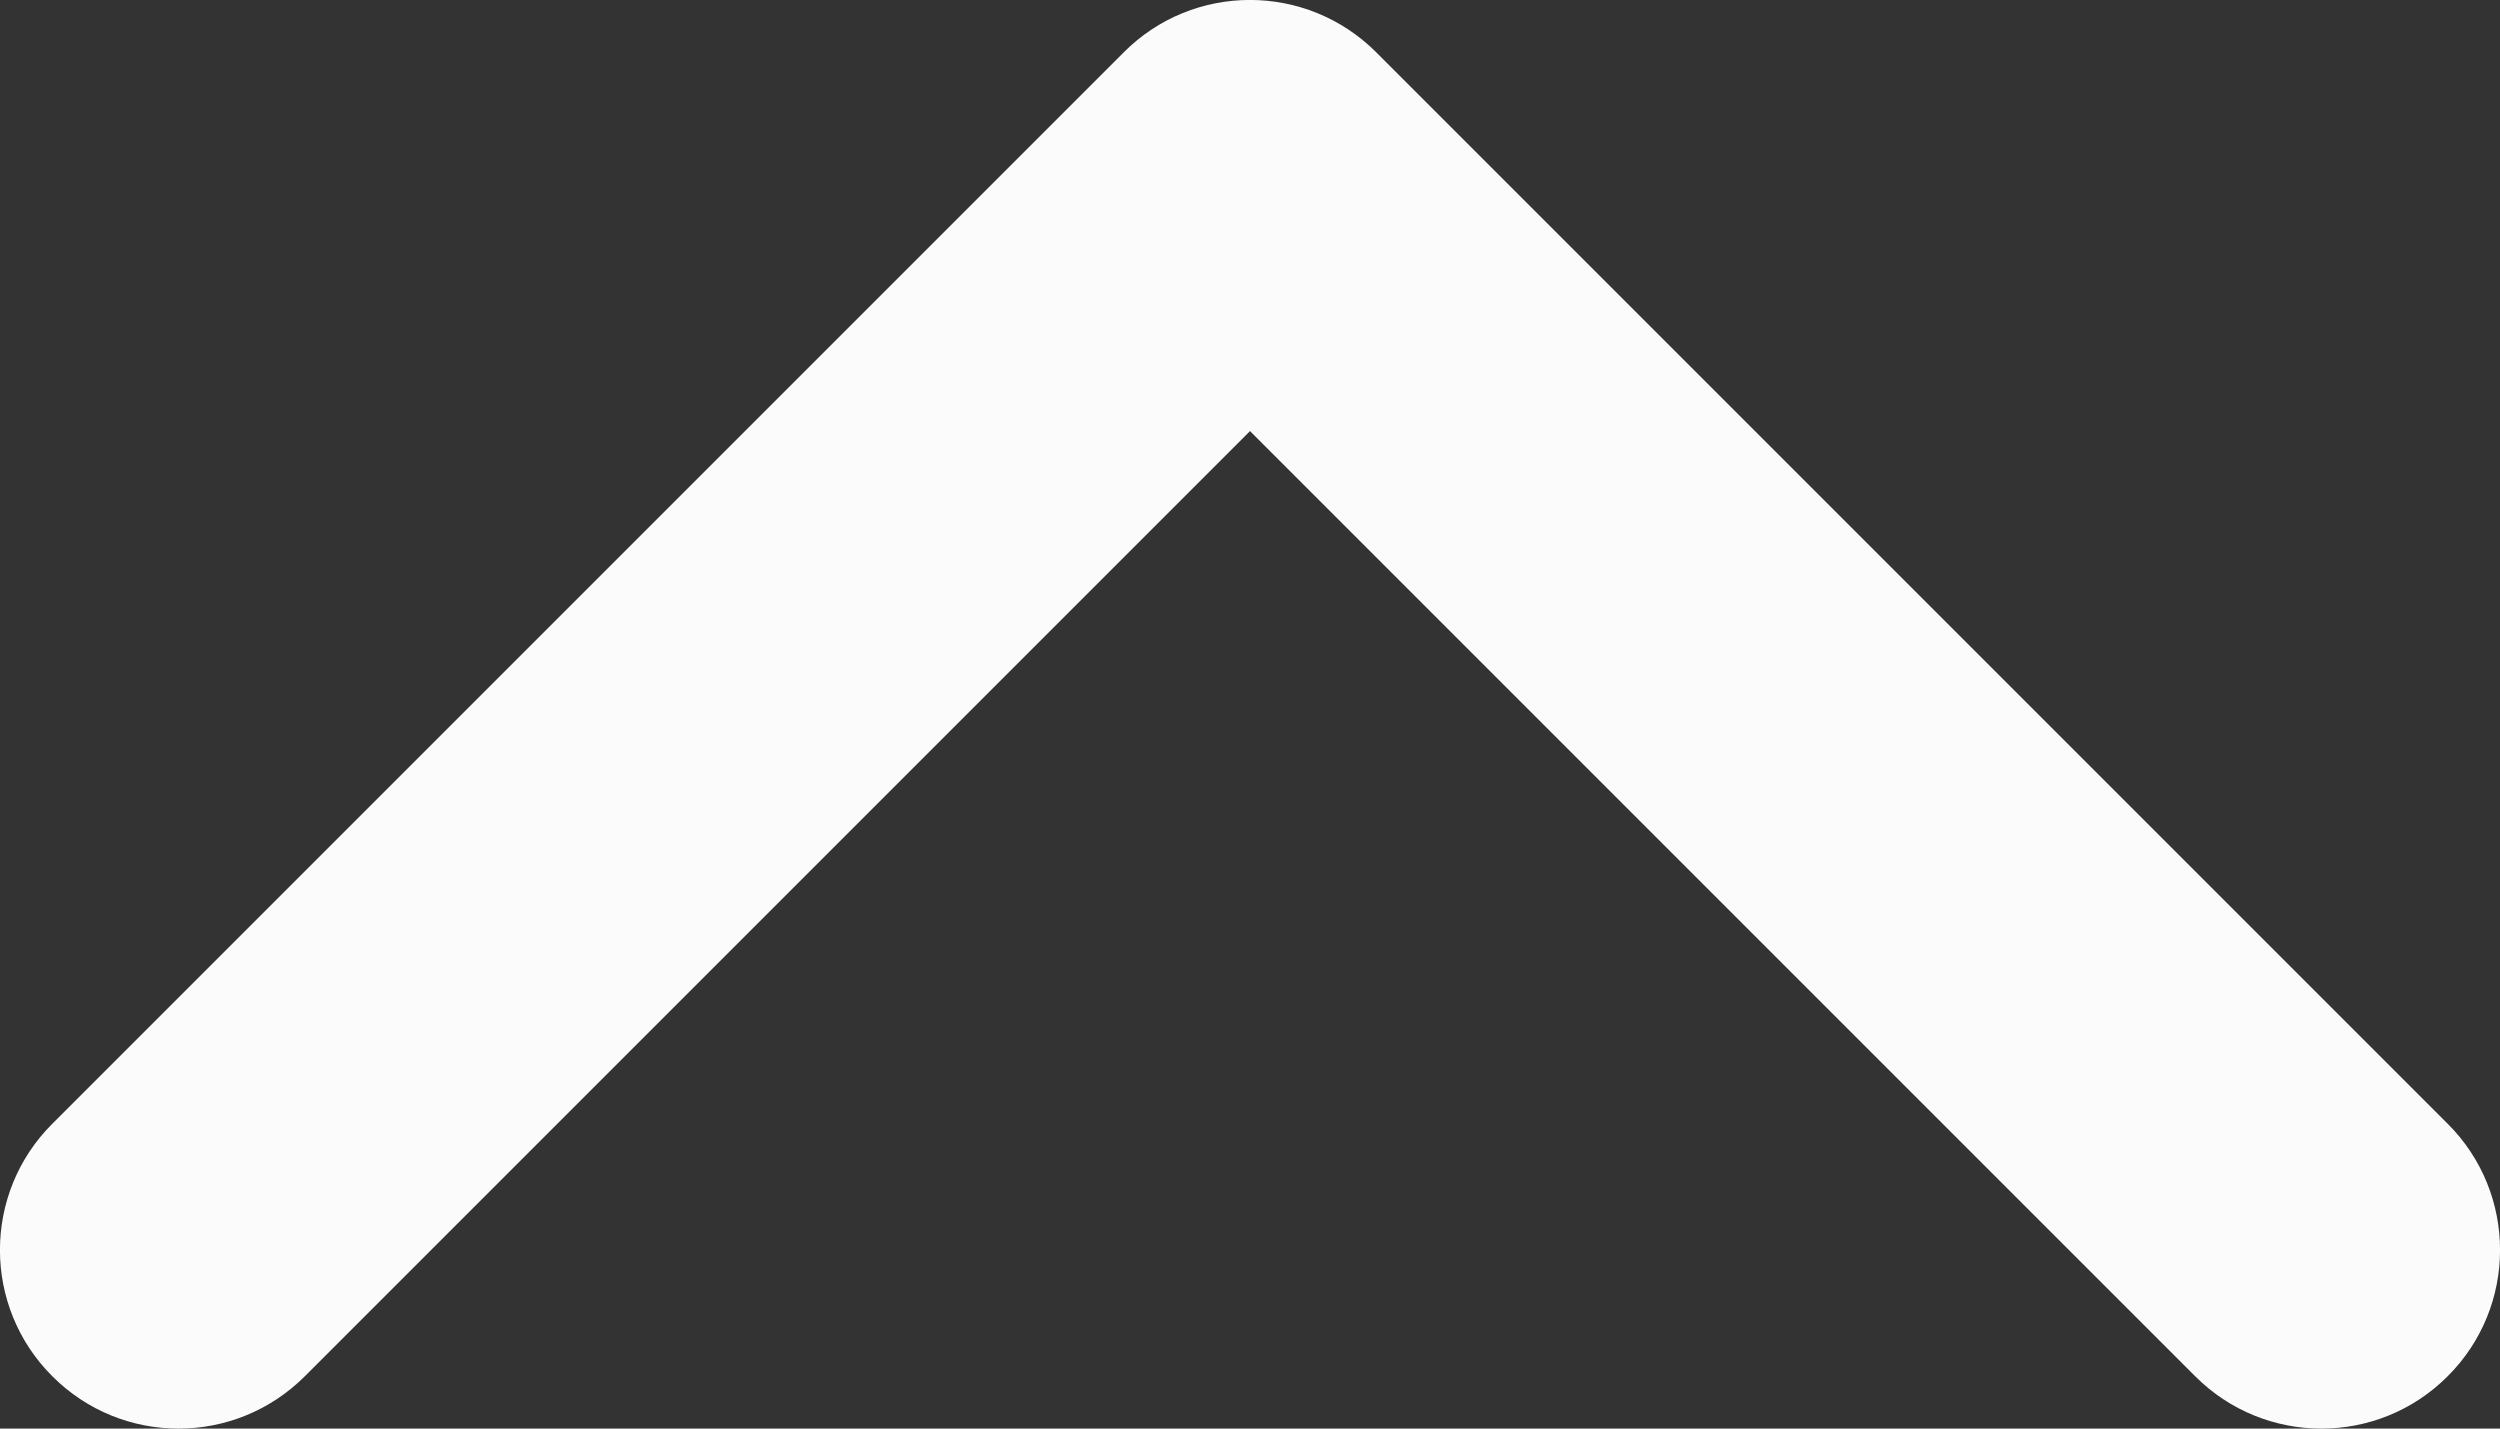 <svg width="14" height="8" viewBox="0 0 14 8" fill="none" xmlns="http://www.w3.org/2000/svg">
<rect x="0" y="0" width="14" height="8" fill="#333333" stroke="none"/>
<path fill-rule="evenodd" clip-rule="evenodd" d="M13.707 7.707C13.317 8.098 12.683 8.098 12.293 7.707L7 2.414L1.707 7.707C1.316 8.098 0.683 8.098 0.293 7.707C-0.098 7.317 -0.098 6.683 0.293 6.293L6.293 0.293C6.683 -0.098 7.316 -0.098 7.707 0.293L13.707 6.293C14.098 6.683 14.098 7.317 13.707 7.707Z" fill="#FBFBFB"/>
</svg>
